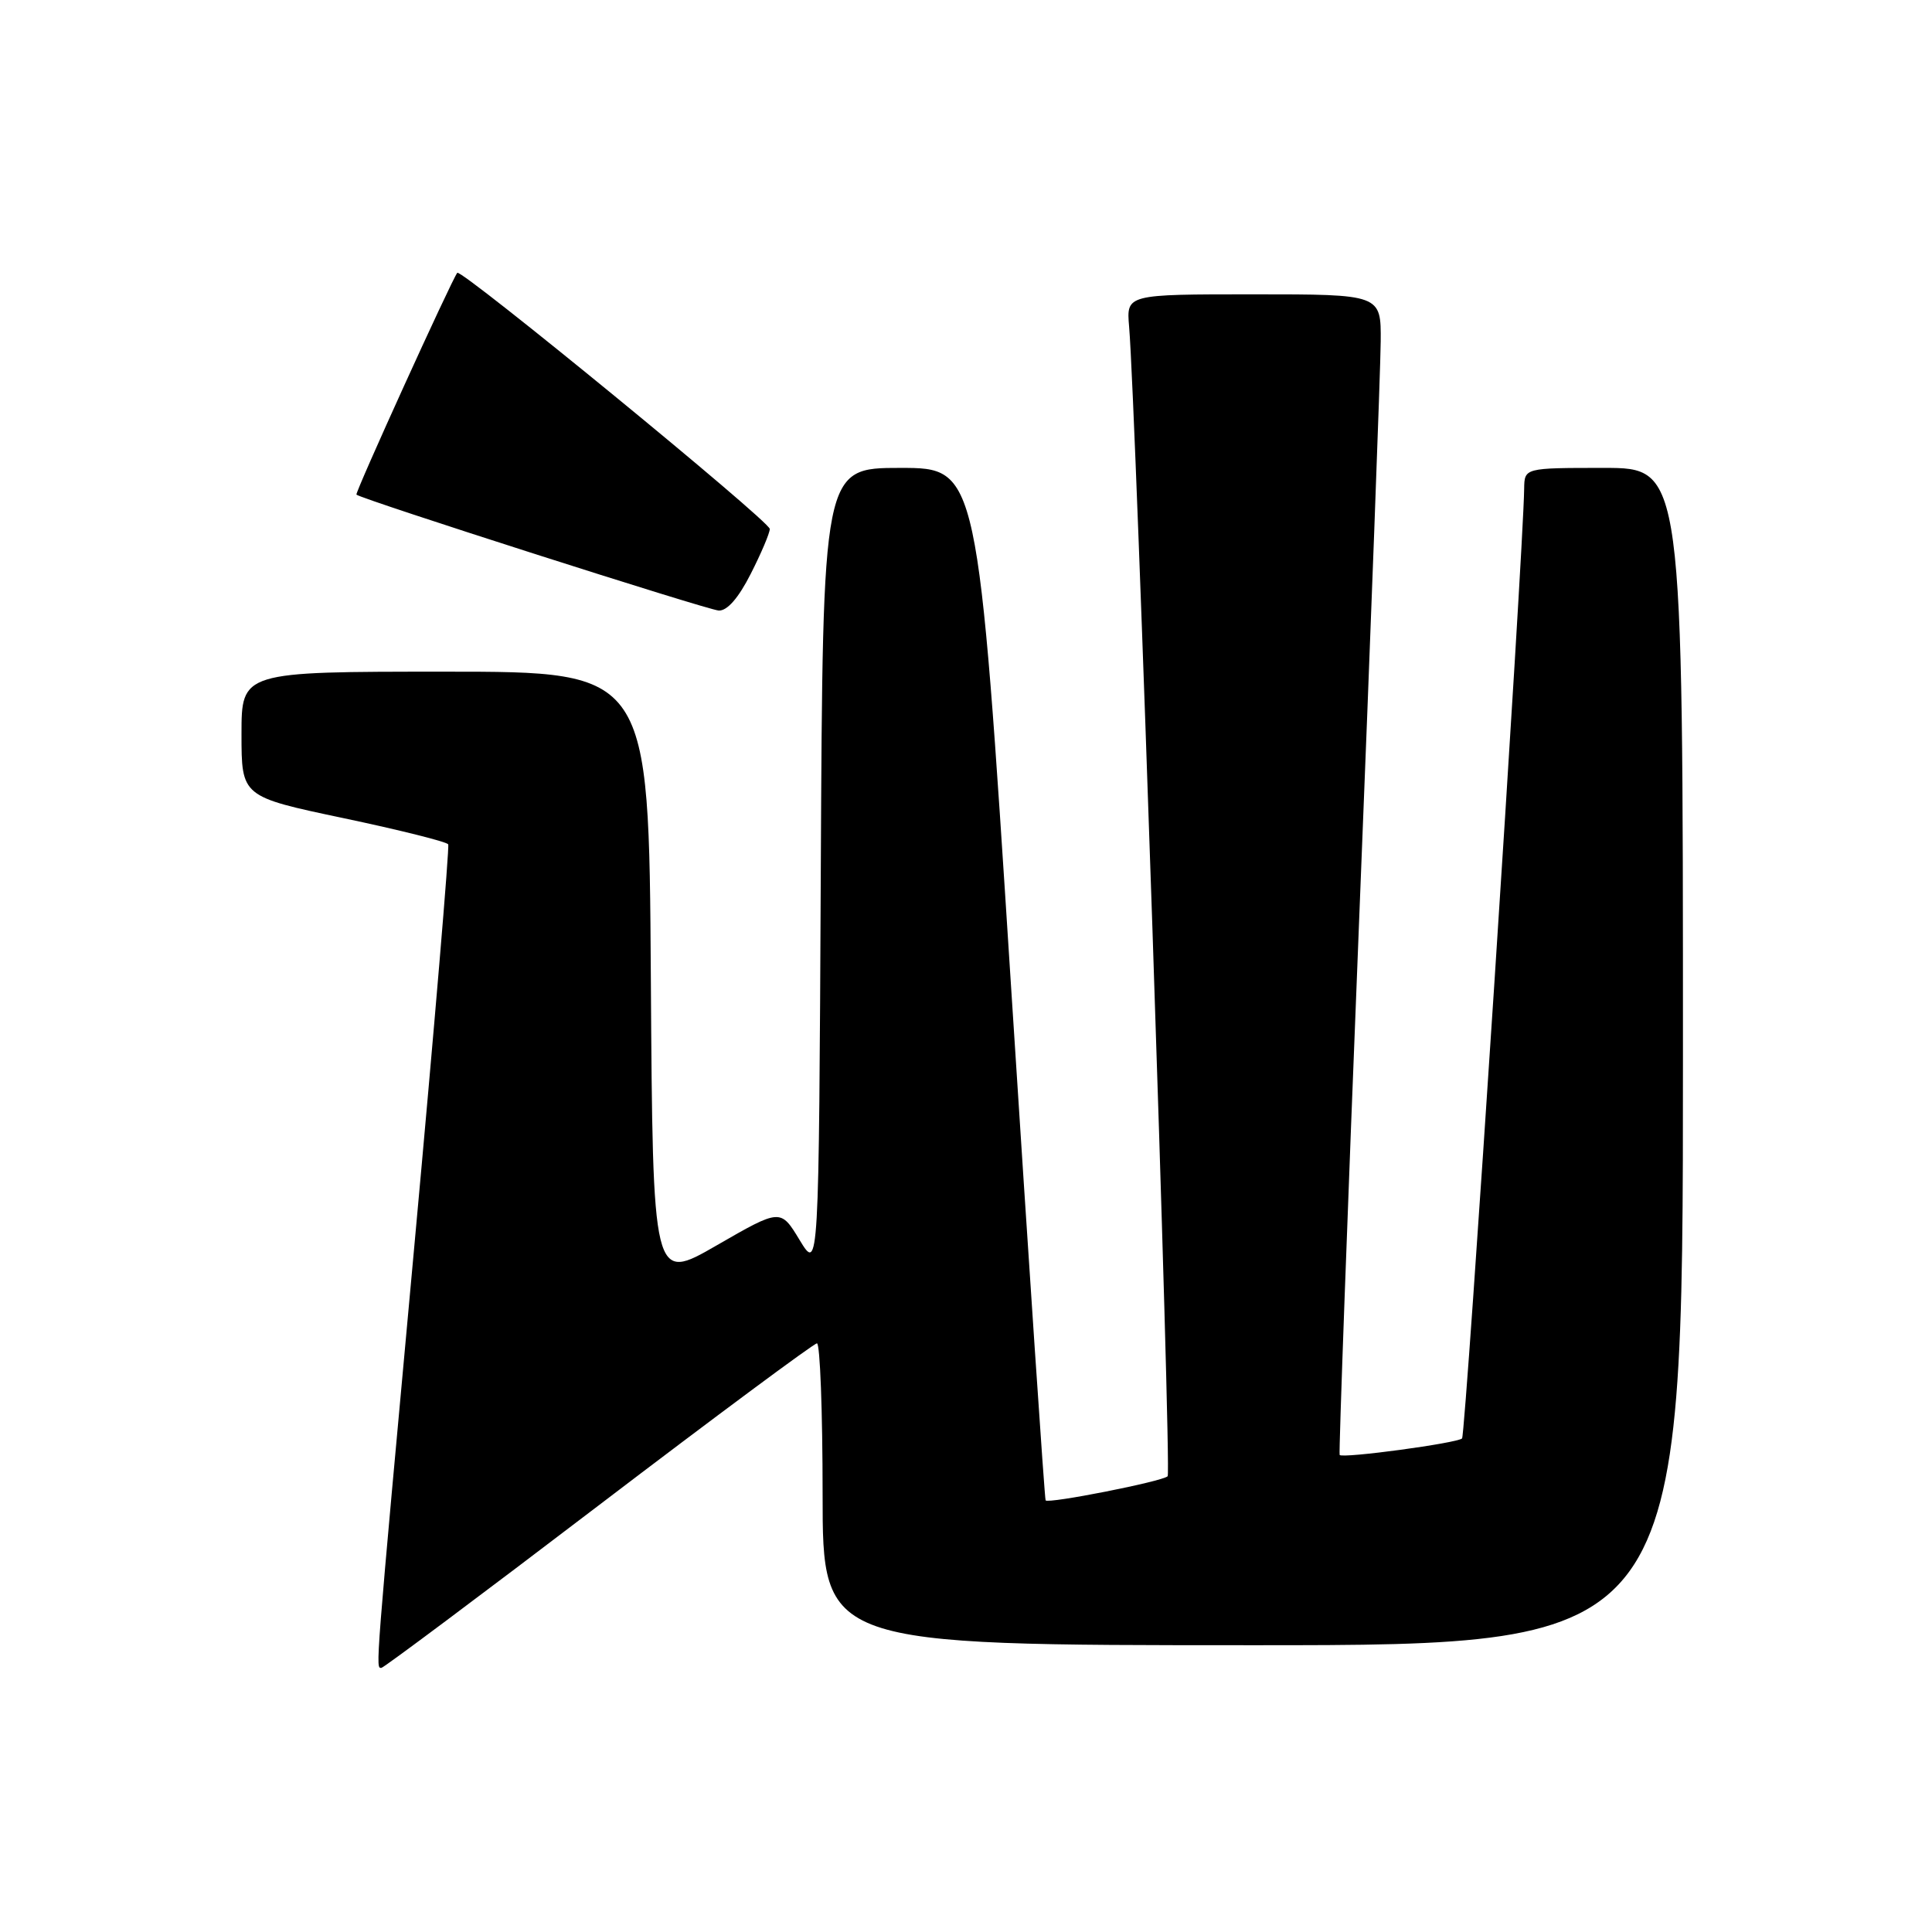 <?xml version="1.0" encoding="UTF-8" standalone="no"?>
<!DOCTYPE svg PUBLIC "-//W3C//DTD SVG 1.1//EN" "http://www.w3.org/Graphics/SVG/1.1/DTD/svg11.dtd" >
<svg xmlns="http://www.w3.org/2000/svg" xmlns:xlink="http://www.w3.org/1999/xlink" version="1.1" viewBox="0 0 256 256">
 <g >
 <path fill="currentColor"
d=" M 79.29 199.50 C 94.80 187.68 107.84 178.01 108.25 178.00 C 108.66 178.00 109.00 187.00 109.00 198.00 C 109.00 218.00 109.00 218.00 166.00 218.00 C 223.00 218.00 223.00 218.00 223.00 140.00 C 223.00 62.00 223.00 62.00 212.50 62.00 C 202.00 62.00 202.00 62.00 201.96 64.75 C 201.85 73.31 194.21 190.12 193.73 190.60 C 193.11 191.22 177.91 193.28 177.51 192.79 C 177.38 192.63 178.54 160.78 180.09 122.00 C 181.64 83.22 182.93 48.69 182.95 45.25 C 183.00 39.00 183.00 39.00 166.12 39.00 C 149.25 39.00 149.25 39.00 149.61 43.25 C 150.52 53.82 155.26 195.07 154.72 195.61 C 154.04 196.30 138.91 199.28 138.55 198.81 C 138.42 198.64 136.35 167.79 133.94 130.25 C 129.57 62.00 129.57 62.00 119.29 62.00 C 109.02 62.00 109.02 62.00 108.76 115.25 C 108.50 168.50 108.50 168.50 105.96 164.32 C 103.43 160.14 103.43 160.14 94.96 165.02 C 86.50 169.90 86.50 169.90 86.24 129.45 C 85.98 89.00 85.98 89.00 58.99 89.00 C 32.00 89.00 32.00 89.00 32.00 97.28 C 32.00 105.56 32.00 105.56 45.52 108.41 C 52.96 109.98 59.20 111.54 59.39 111.88 C 59.57 112.22 57.56 136.12 54.91 165.00 C 49.66 222.25 49.76 221.00 50.54 221.00 C 50.83 221.00 63.77 211.33 79.29 199.50 Z  M 99.48 76.03 C 100.87 73.30 102.00 70.63 102.00 70.09 C 102.00 69.07 61.07 35.53 60.59 36.15 C 59.82 37.14 47.00 65.33 47.23 65.54 C 47.92 66.16 93.71 80.81 95.23 80.90 C 96.35 80.96 97.85 79.25 99.48 76.03 Z "/>
</g>
</svg>